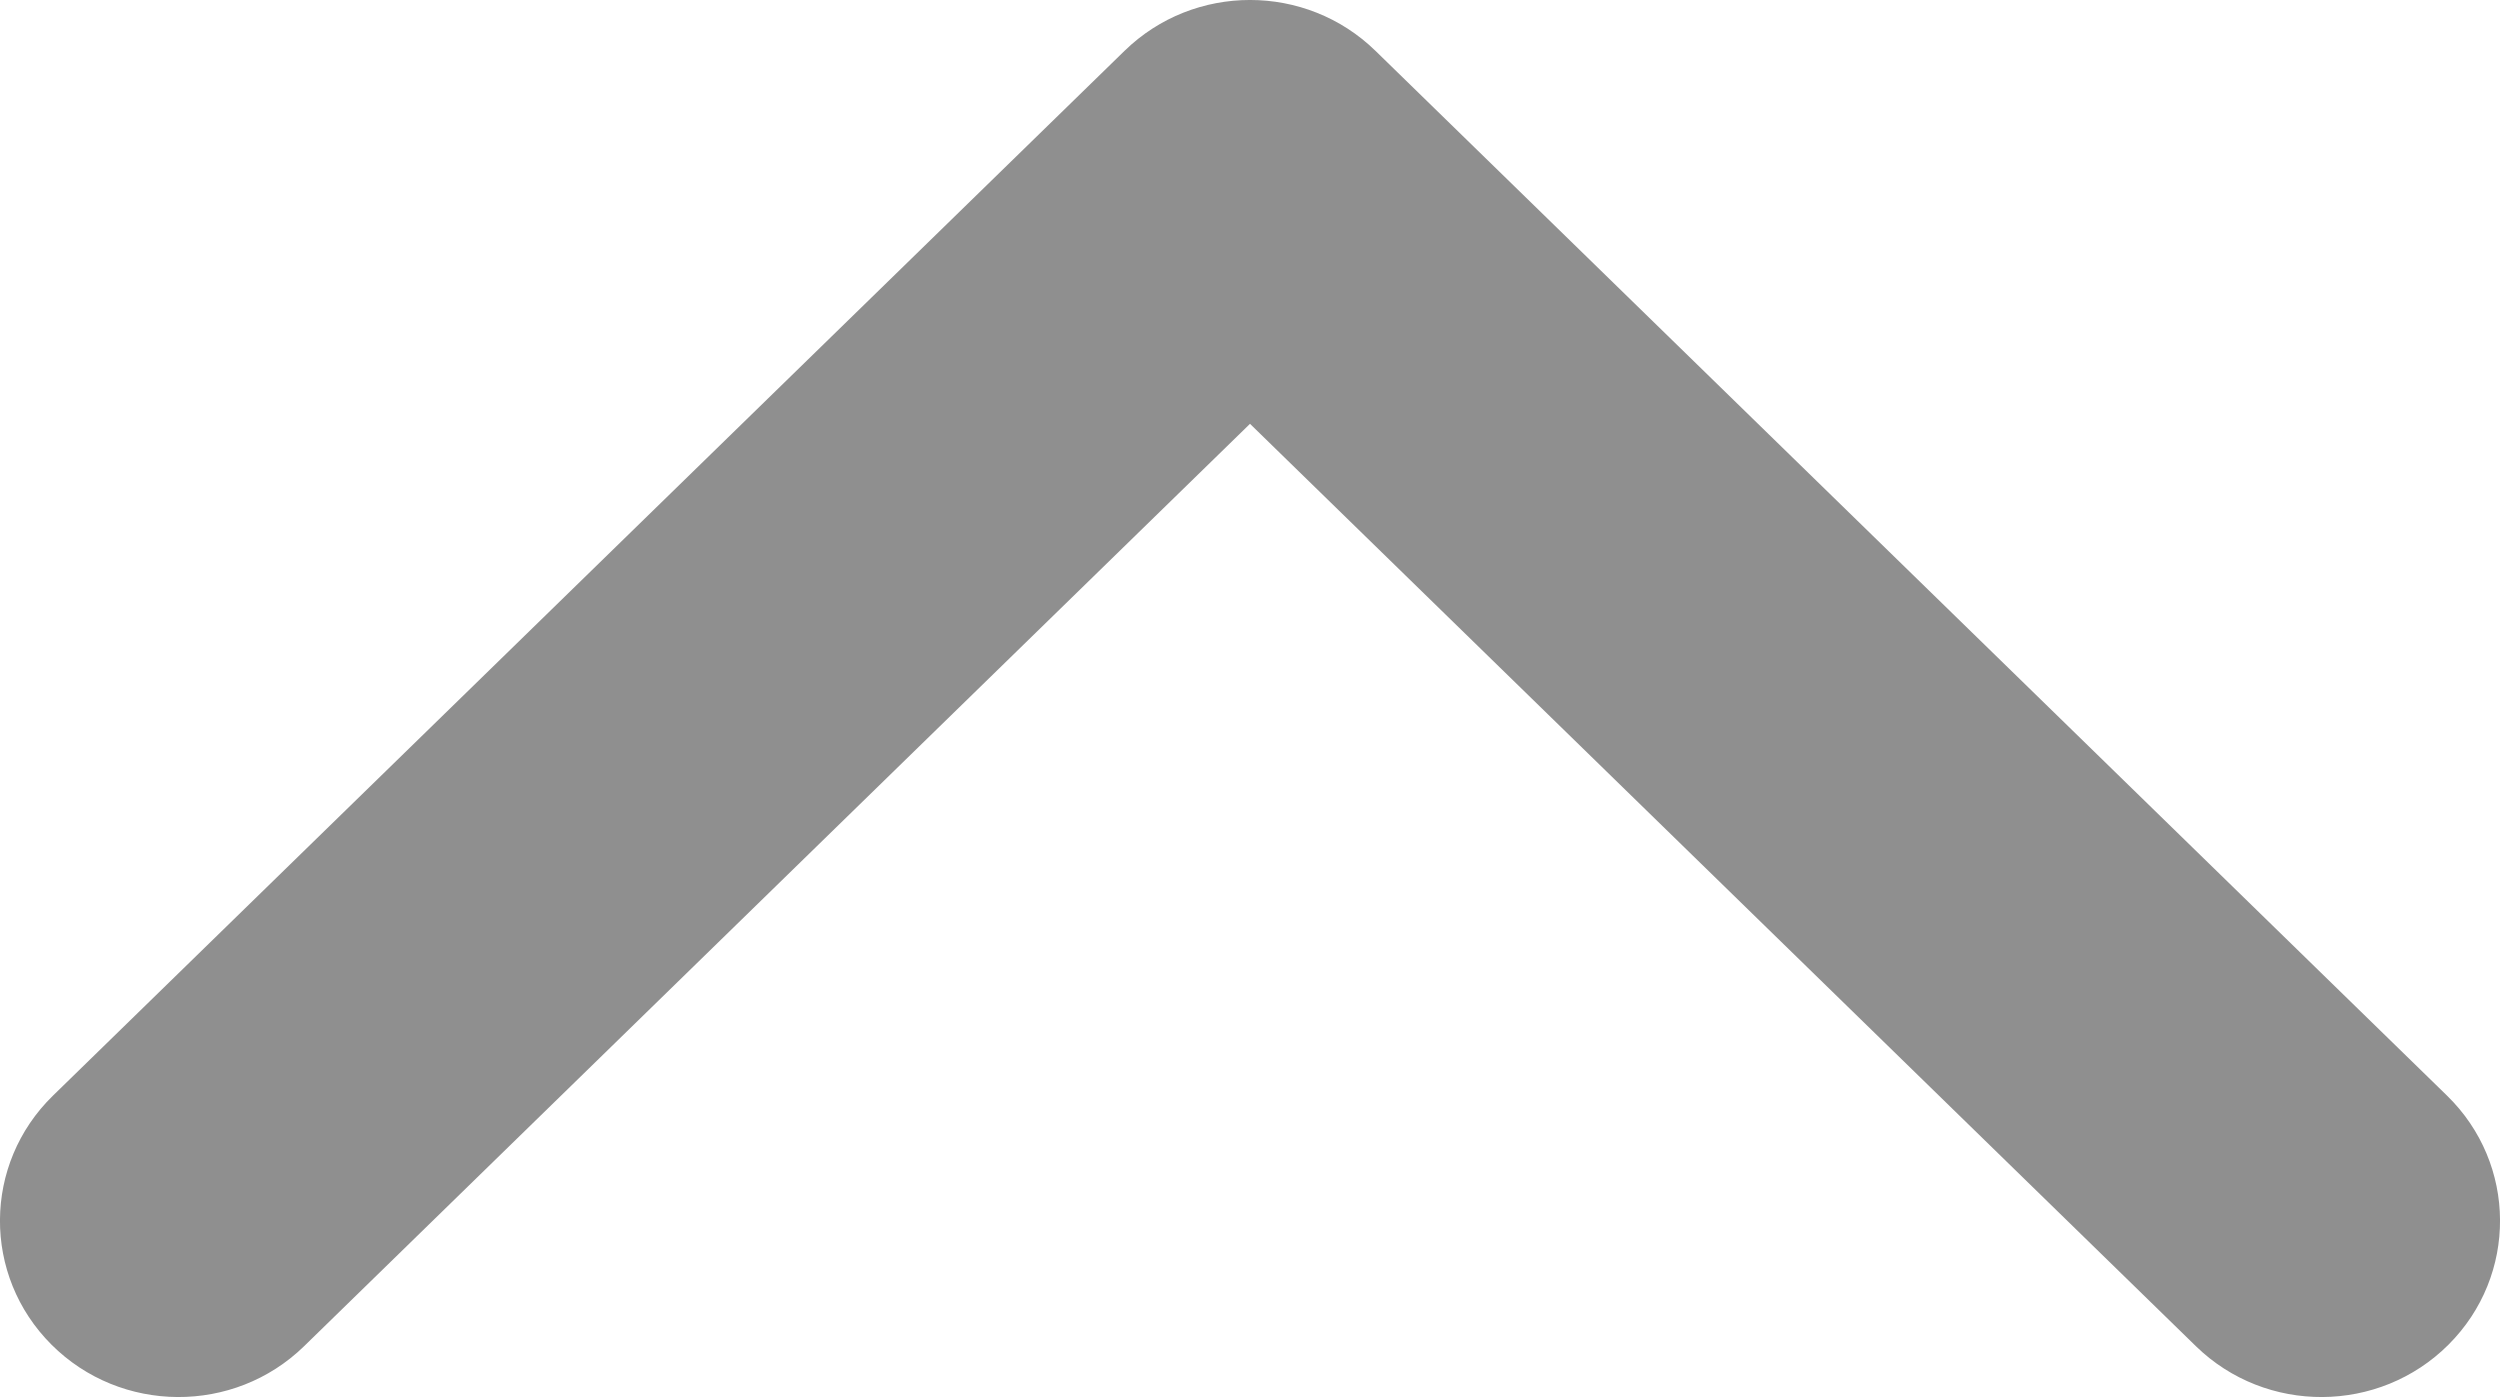 <svg width="34" height="19" viewBox="0 0 34 19" fill="none" xmlns="http://www.w3.org/2000/svg">
<path fill-rule="evenodd" clip-rule="evenodd" d="M0.701 18.288C-0.242 17.347 -0.233 15.83 0.721 14.9L15.293 0.692C16.239 -0.231 17.761 -0.231 18.707 0.692L33.279 14.9C34.233 15.83 34.242 17.347 33.299 18.288C32.356 19.229 30.818 19.238 29.864 18.308L17 5.764L4.136 18.308C3.182 19.238 1.644 19.229 0.701 18.288Z" fill="#8F8F8F"/>
</svg>
